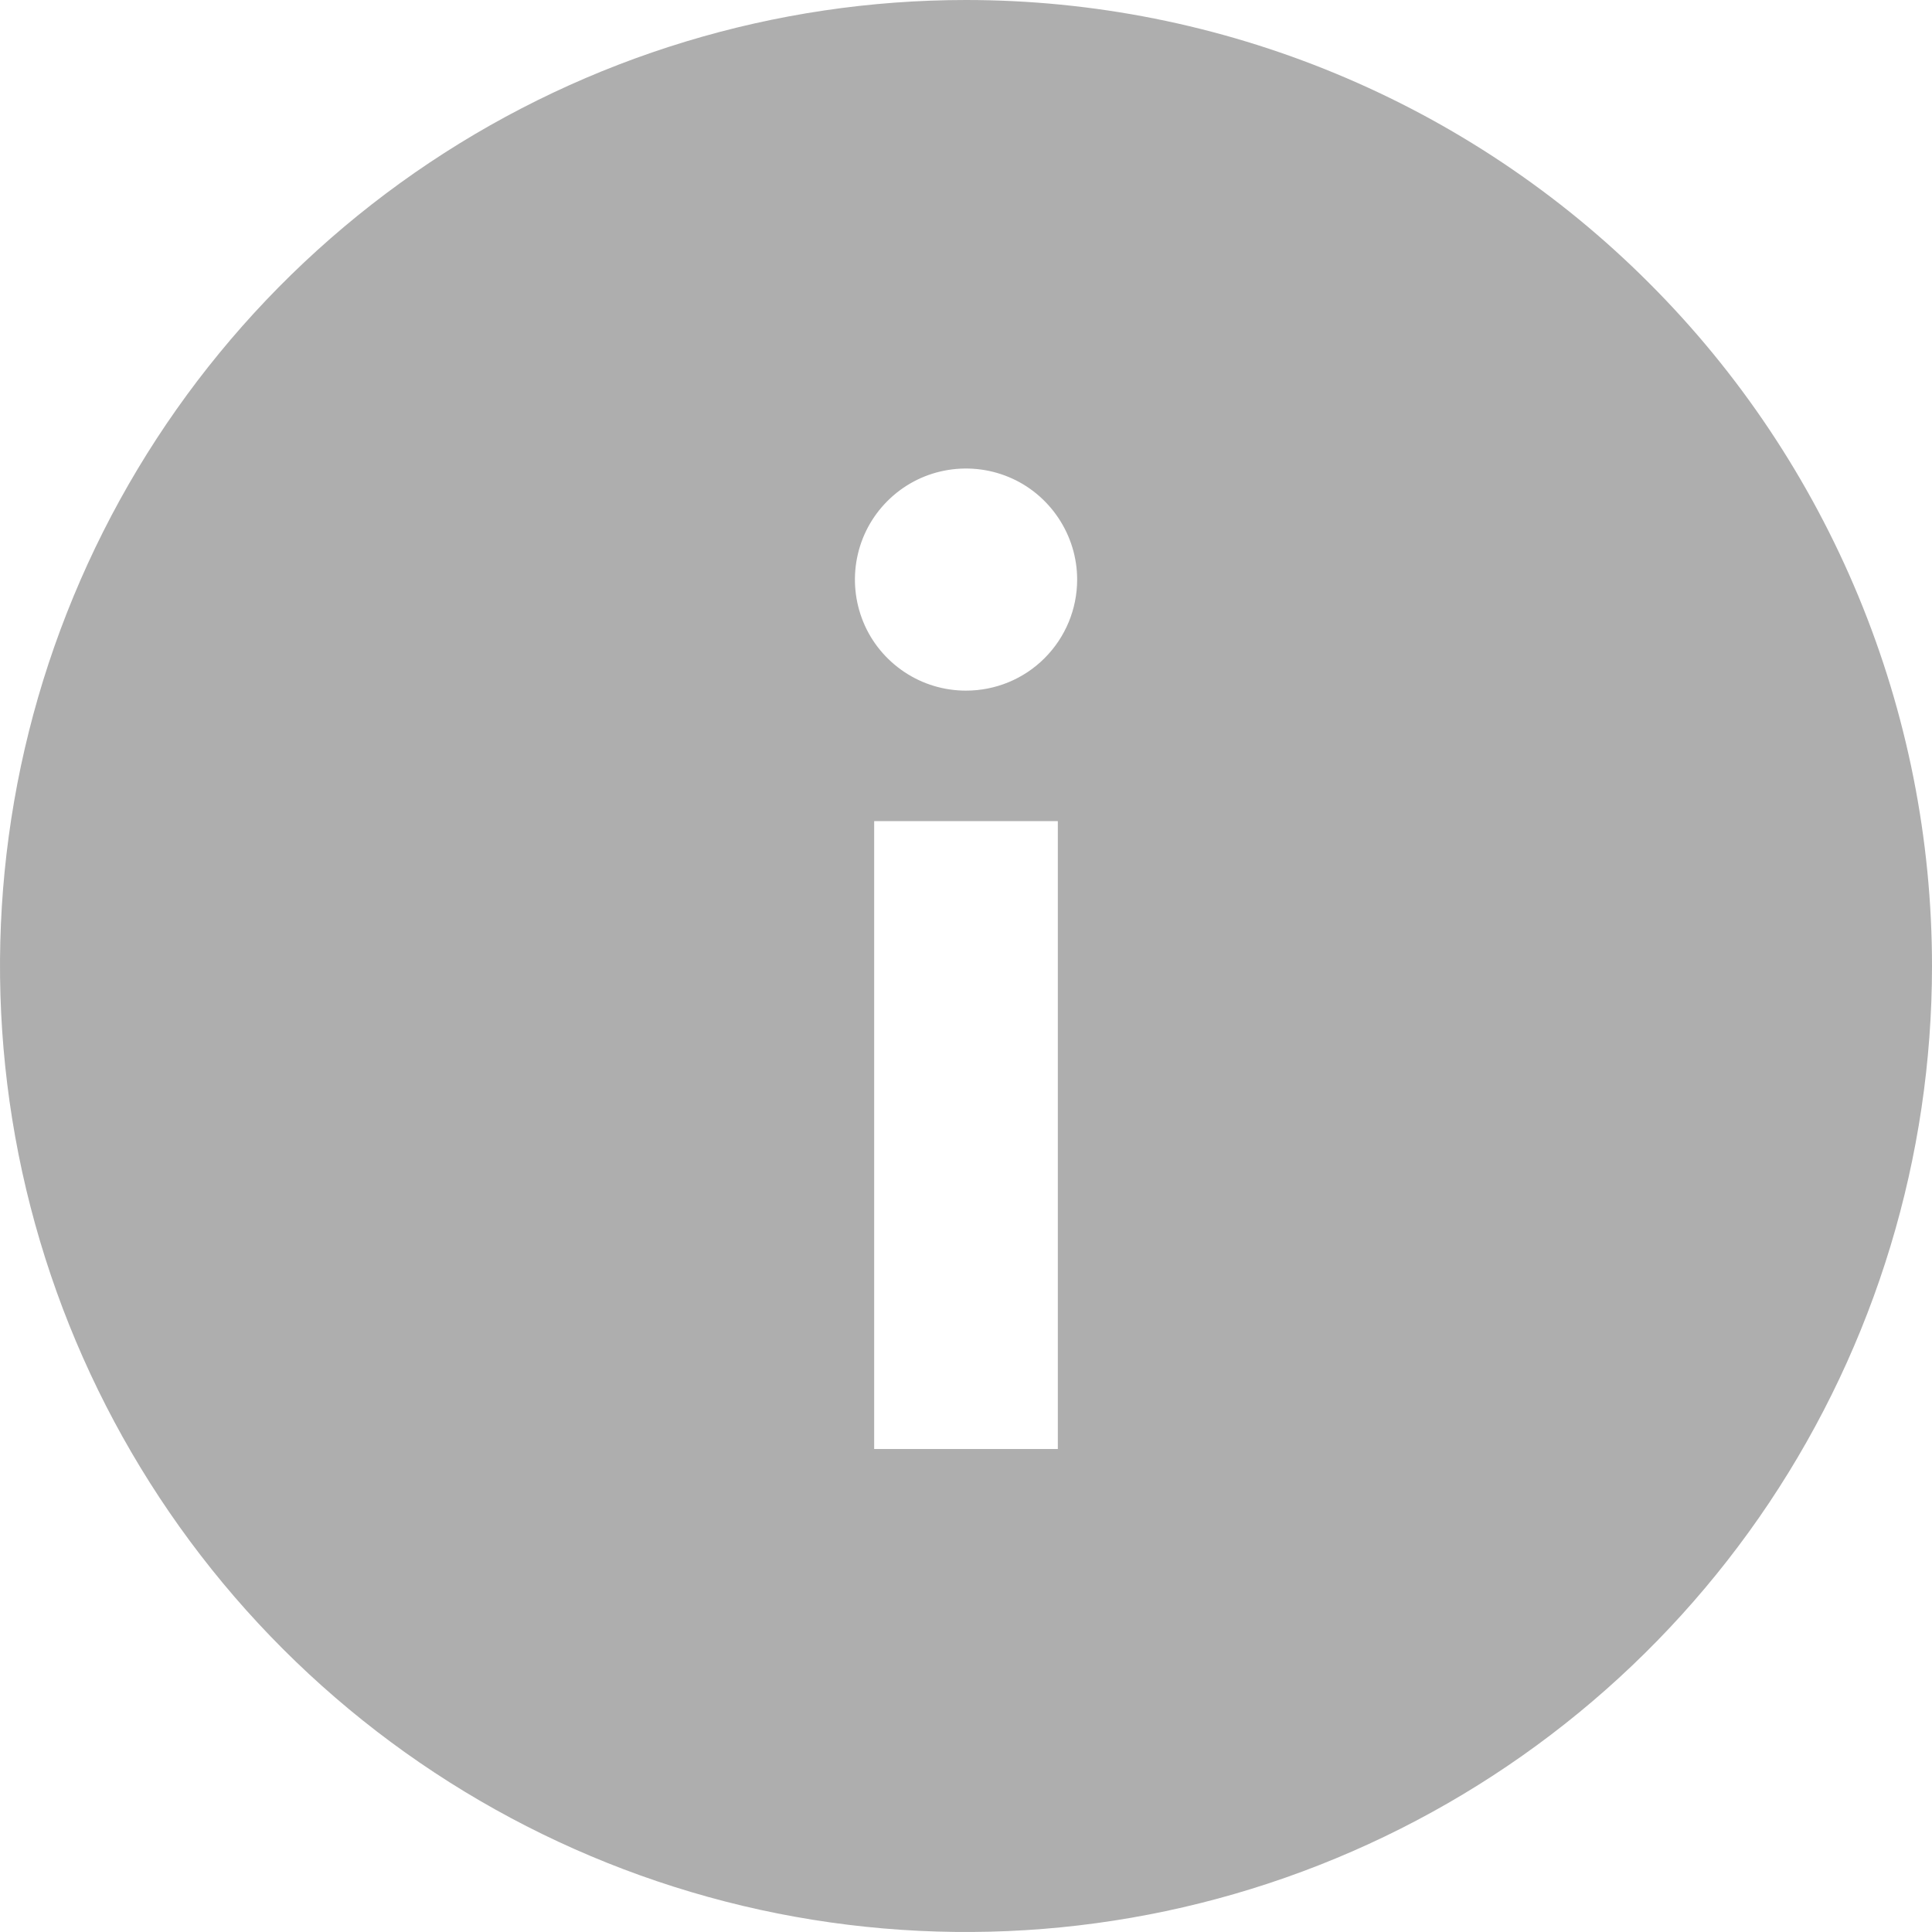 <svg width="15" height="15" viewBox="0 0 15 15" fill="none" xmlns="http://www.w3.org/2000/svg">
<path d="M7.5 0C6.017 0 4.567 0.44 3.333 1.264C2.1 2.088 1.139 3.259 0.571 4.63C0.003 6 -0.145 7.508 0.144 8.963C0.434 10.418 1.148 11.754 2.197 12.803C3.246 13.852 4.582 14.566 6.037 14.856C7.492 15.145 9 14.997 10.37 14.429C11.741 13.861 12.912 12.9 13.736 11.667C14.56 10.433 15 8.983 15 7.5C15 6.515 14.806 5.54 14.429 4.63C14.052 3.72 13.5 2.893 12.803 2.197C12.107 1.5 11.28 0.948 10.37 0.571C9.46 0.194 8.485 0 7.5 0ZM8.213 11.25H6.787V6.375H8.213V11.25ZM7.5 5.362C7.329 5.362 7.163 5.312 7.021 5.217C6.879 5.122 6.768 4.988 6.703 4.83C6.638 4.672 6.621 4.499 6.654 4.332C6.687 4.164 6.769 4.011 6.89 3.89C7.011 3.769 7.164 3.687 7.332 3.654C7.499 3.621 7.673 3.638 7.83 3.703C7.988 3.768 8.122 3.879 8.217 4.021C8.312 4.163 8.363 4.329 8.363 4.5C8.363 4.729 8.272 4.948 8.11 5.11C7.948 5.272 7.729 5.362 7.5 5.362Z" fill="#AEAEAE"/>
</svg>
